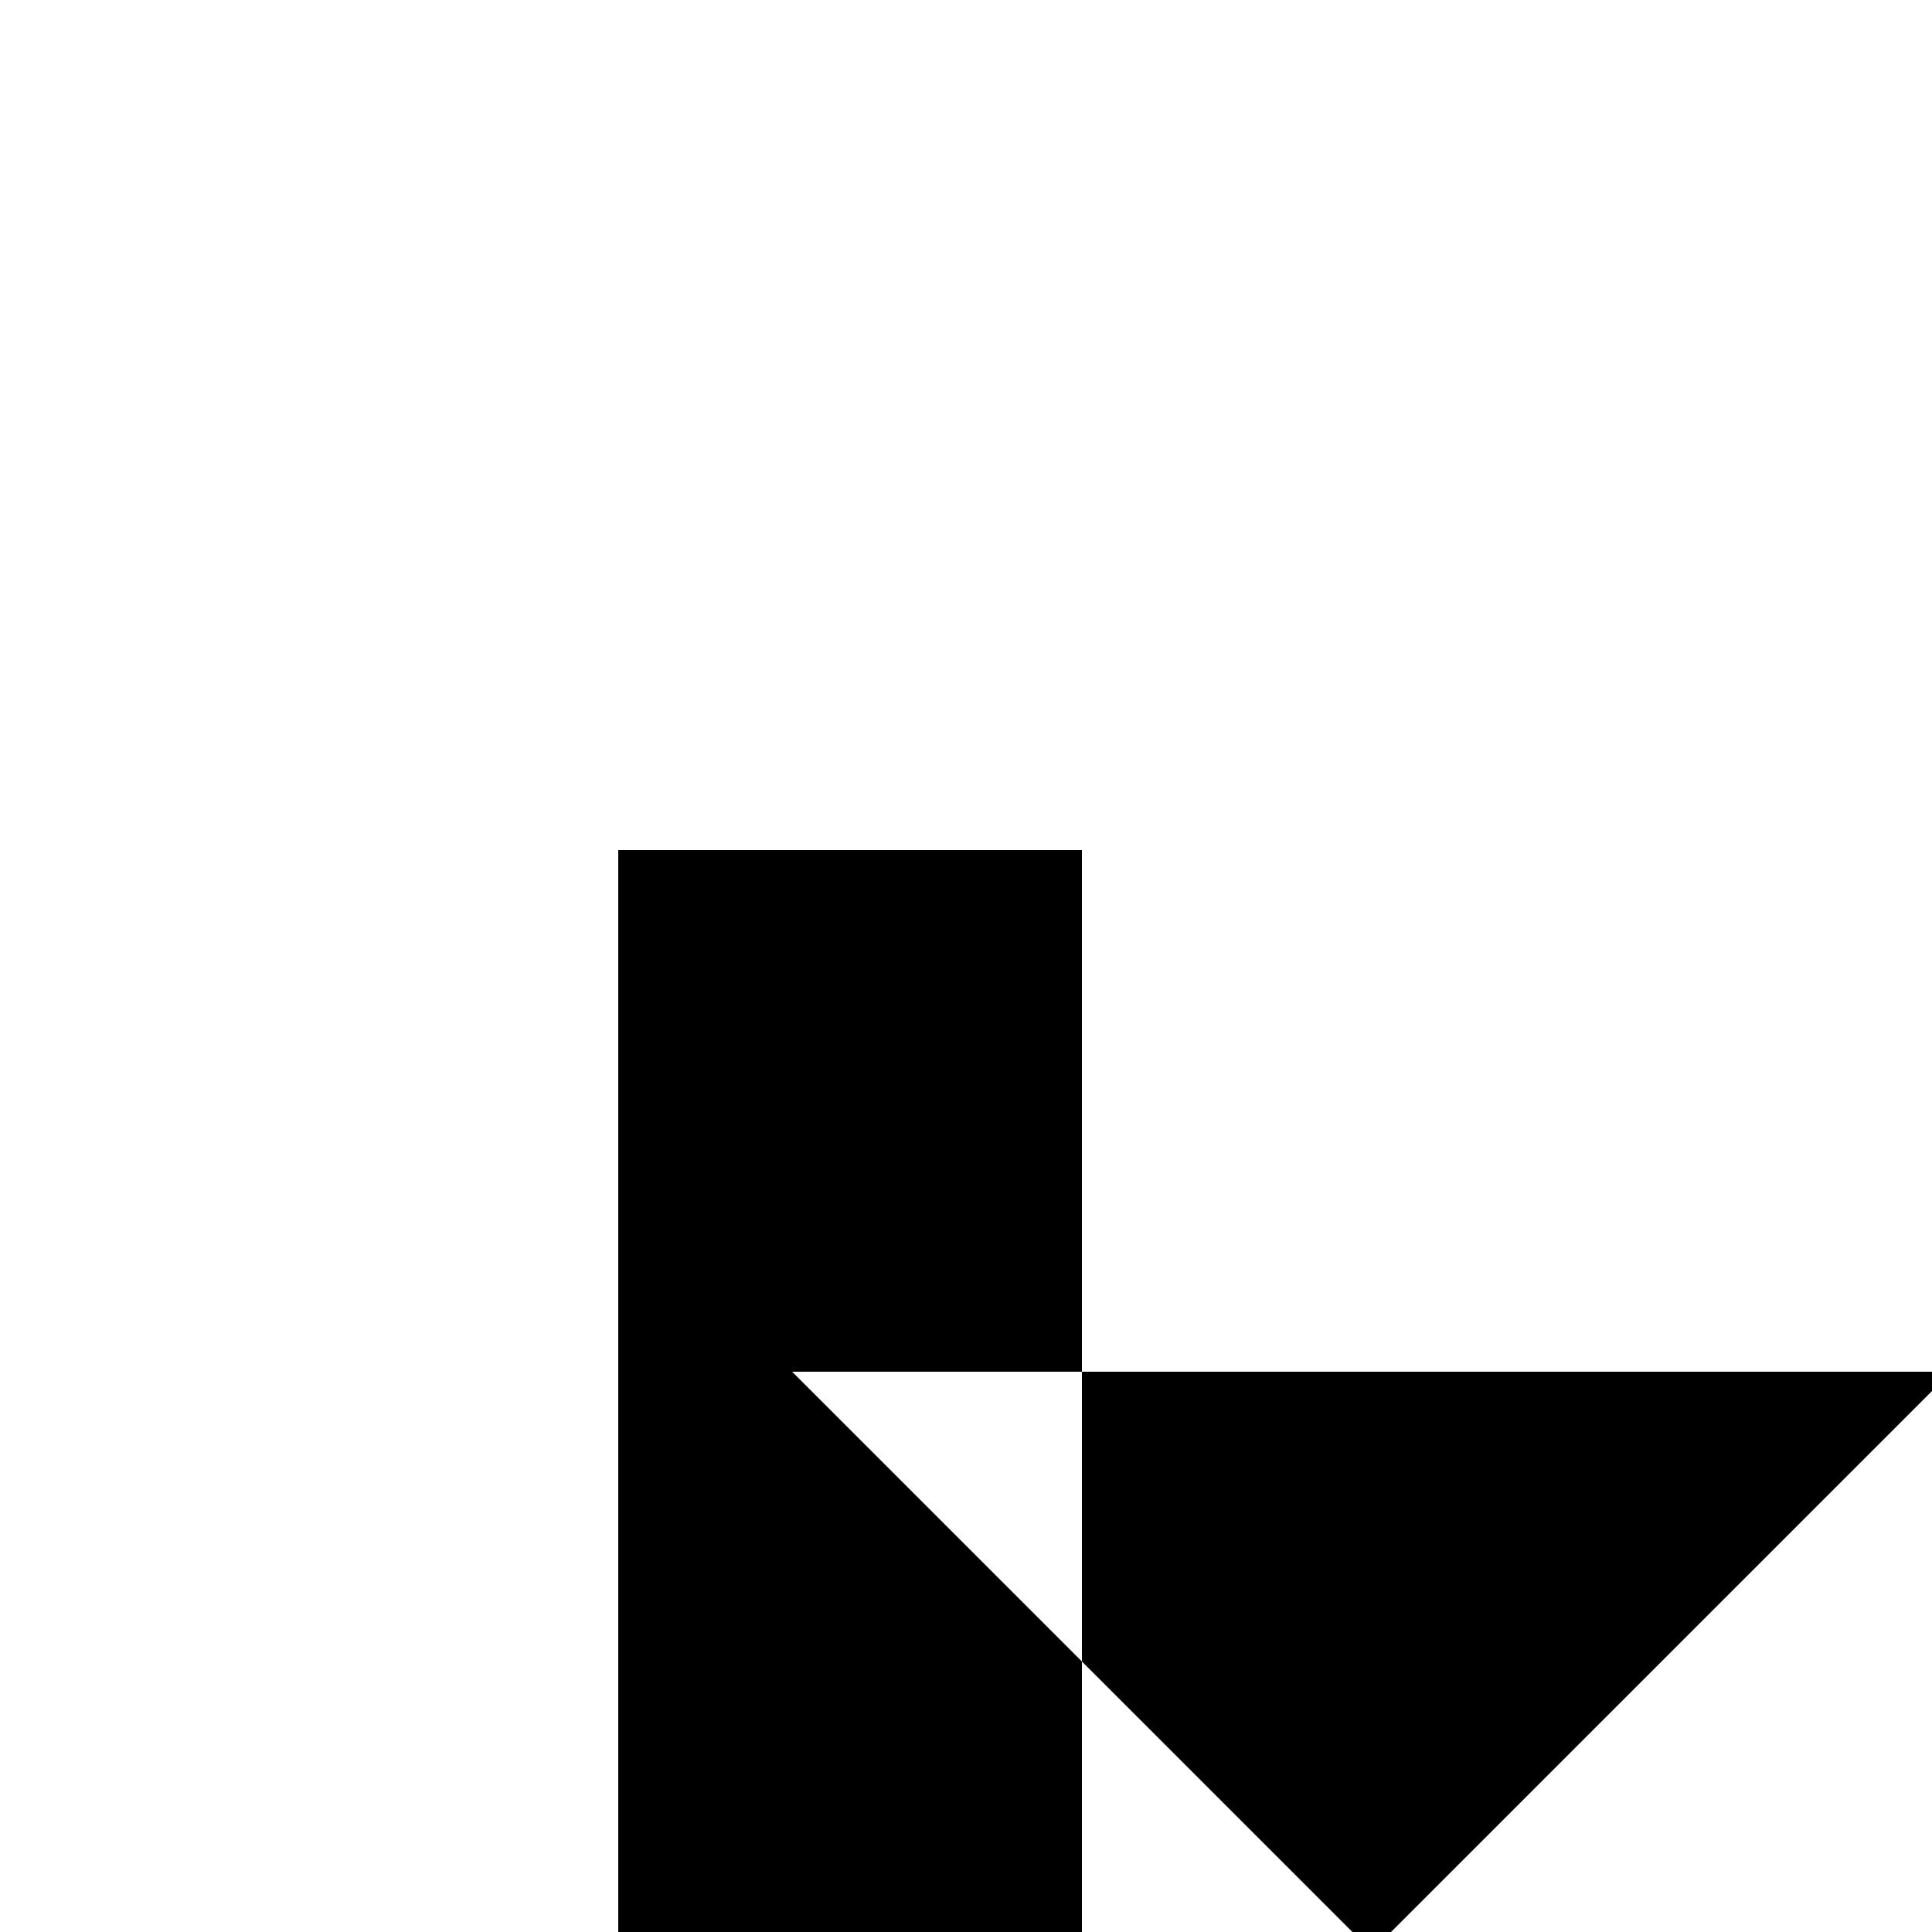 <svg xmlns="http://www.w3.org/2000/svg" viewBox="-100 -100 500 500"><path style="fill:#000000" d="M 60,120 180,120 180,255 105,255 180,330 255,405 405,255 180,255 180,330 180,420 60,420 60,120"/></svg>
